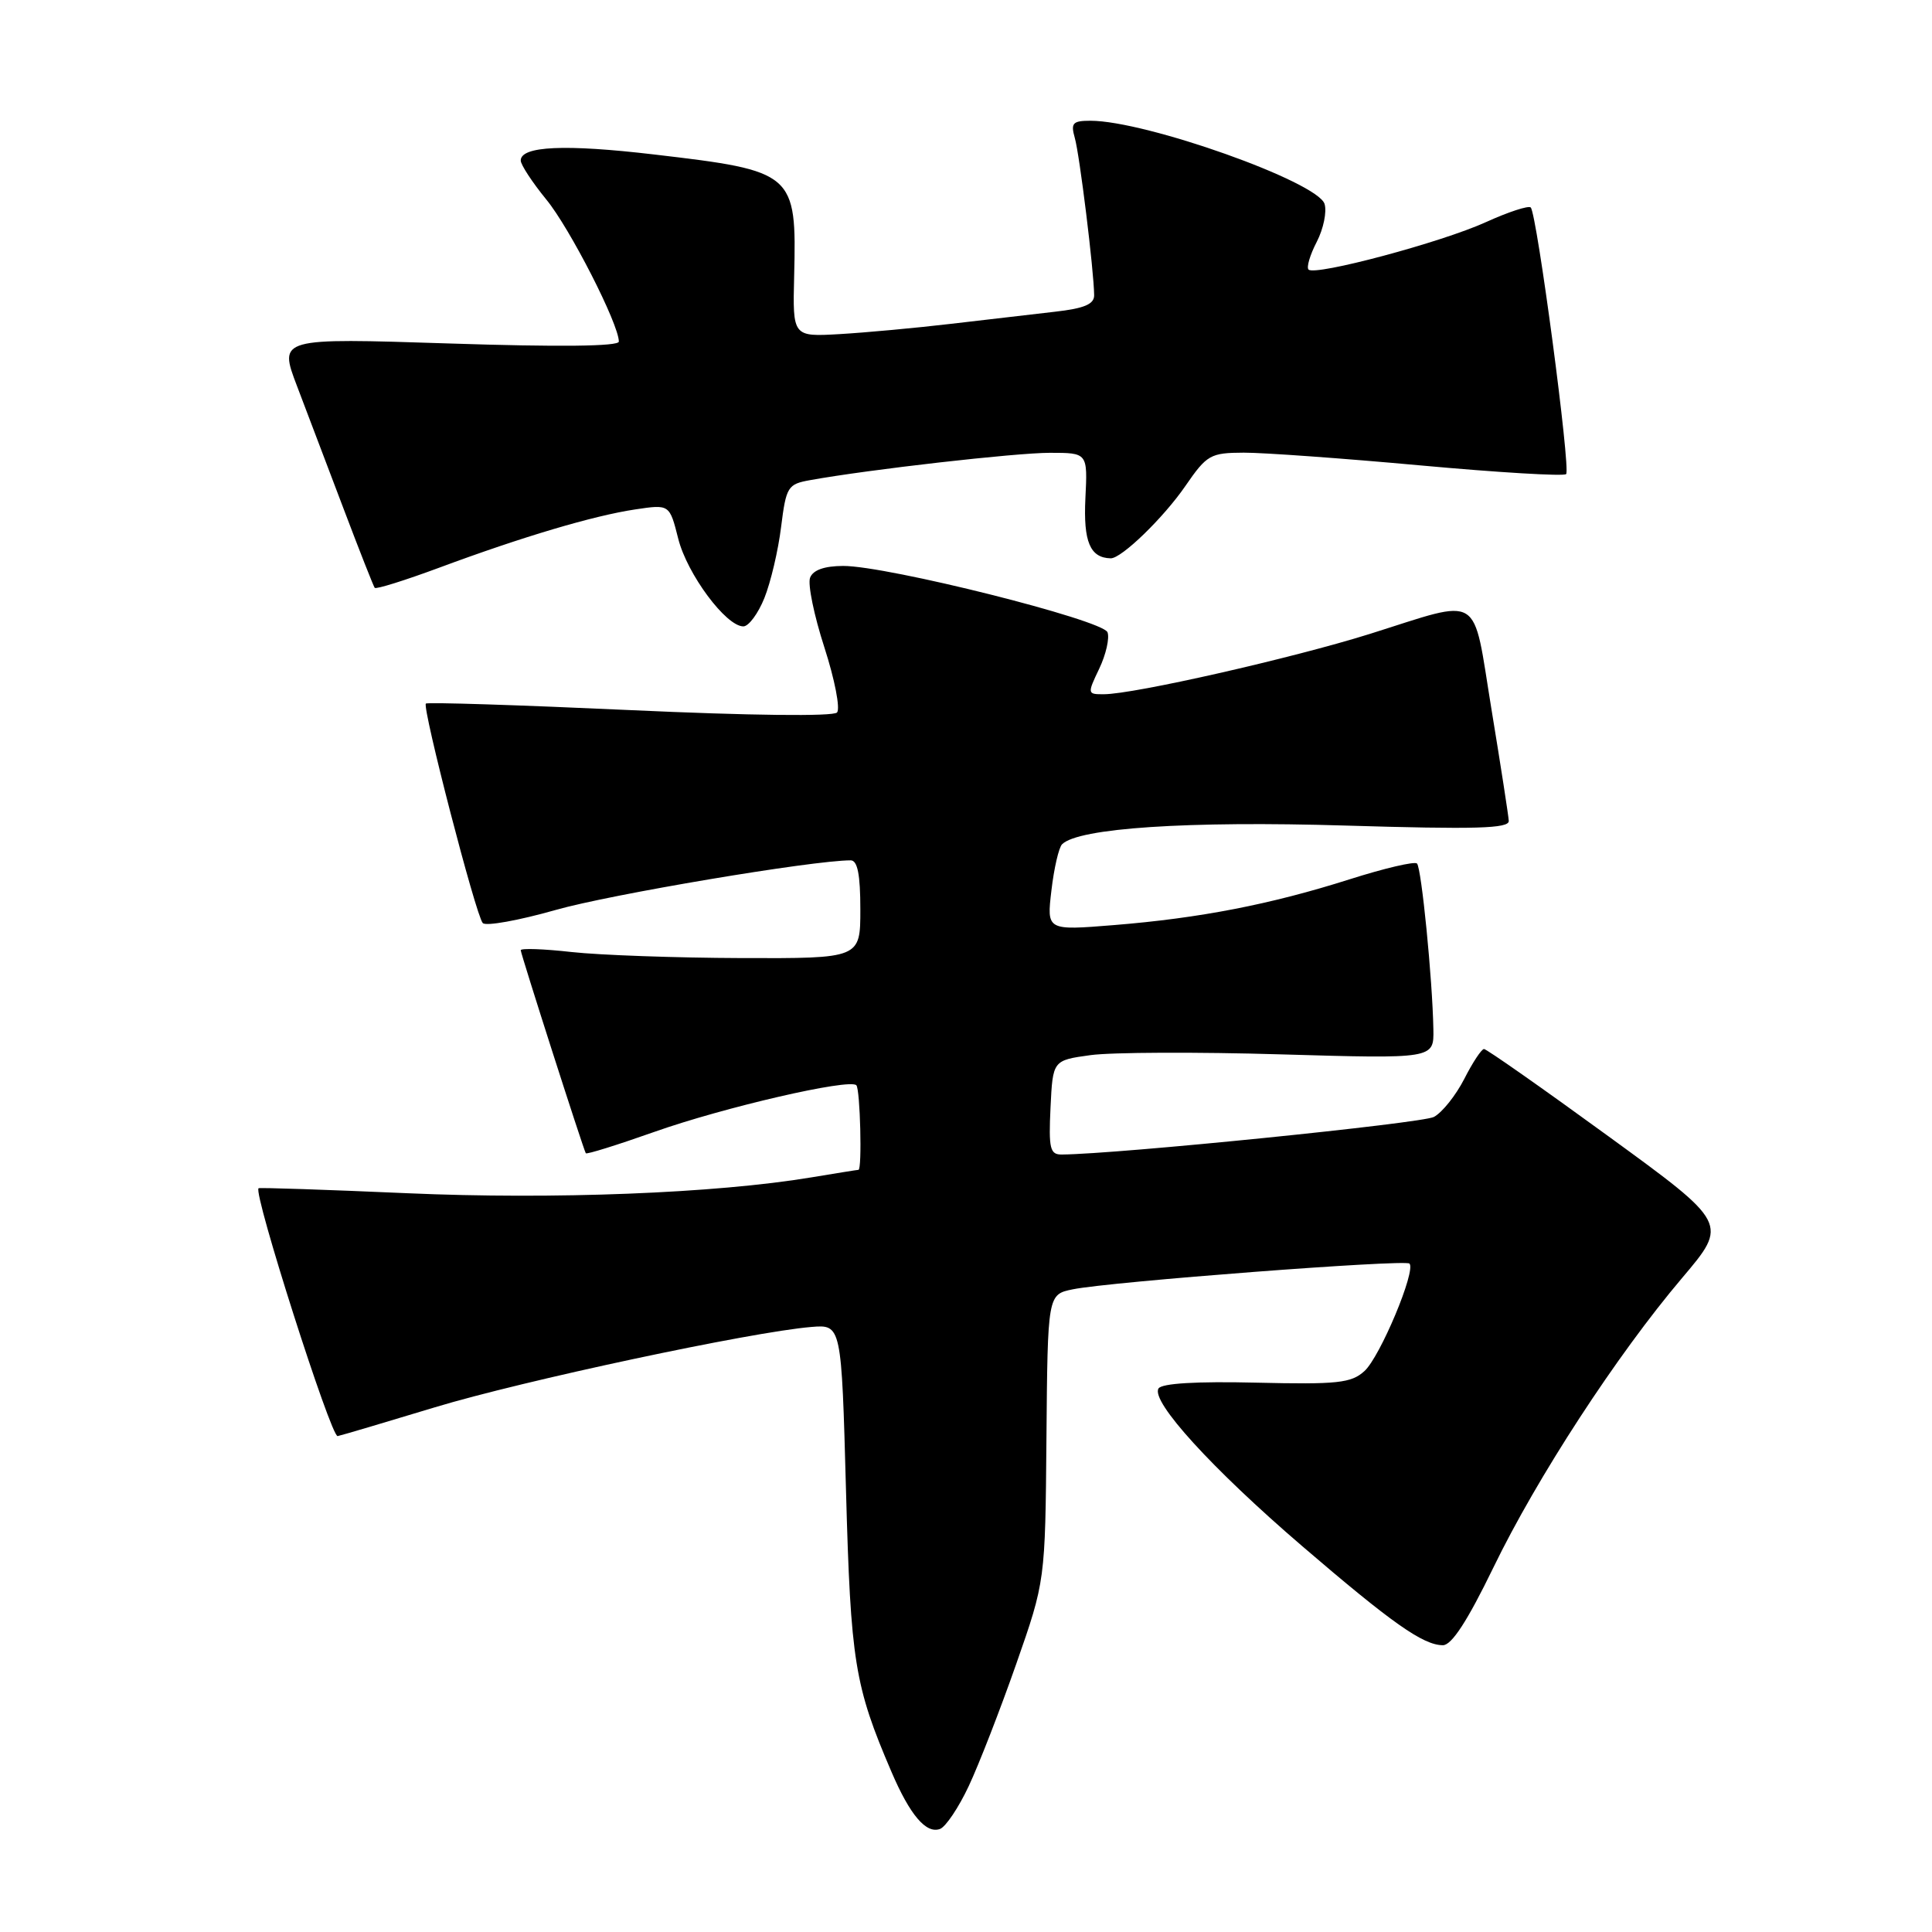 <?xml version="1.0" encoding="UTF-8" standalone="no"?>
<!DOCTYPE svg PUBLIC "-//W3C//DTD SVG 1.1//EN" "http://www.w3.org/Graphics/SVG/1.1/DTD/svg11.dtd" >
<svg xmlns="http://www.w3.org/2000/svg" xmlns:xlink="http://www.w3.org/1999/xlink" version="1.1" viewBox="0 0 256 256">
 <g >
 <path fill="currentColor"
d=" M 128.37 236.65 C 129.70 233.82 132.53 226.55 134.65 220.50 C 138.50 209.50 138.50 209.50 138.66 190.51 C 138.82 171.52 138.82 171.52 142.16 170.84 C 147.11 169.83 186.18 166.85 186.76 167.43 C 187.67 168.34 182.86 179.82 180.79 181.68 C 179.04 183.27 177.22 183.46 166.48 183.21 C 158.55 183.02 153.93 183.30 153.51 183.98 C 152.46 185.68 160.60 194.61 172.50 204.83 C 184.43 215.07 188.57 217.99 191.19 218.00 C 192.36 218.00 194.45 214.77 197.86 207.75 C 203.65 195.79 214.25 179.52 222.91 169.31 C 229.00 162.12 229.00 162.12 213.12 150.56 C 204.39 144.20 196.97 139.00 196.64 139.00 C 196.31 139.00 195.13 140.78 194.02 142.97 C 192.90 145.15 191.10 147.41 190.00 148.00 C 188.42 148.84 148.16 152.92 140.70 152.98 C 139.13 153.00 138.94 152.21 139.20 146.75 C 139.50 140.50 139.50 140.50 144.50 139.81 C 147.25 139.43 158.61 139.38 169.75 139.71 C 190.00 140.30 190.00 140.30 189.93 136.40 C 189.81 129.73 188.35 115.02 187.76 114.42 C 187.44 114.11 183.43 115.05 178.84 116.51 C 168.36 119.84 158.99 121.66 147.59 122.58 C 138.69 123.30 138.69 123.30 139.32 117.98 C 139.66 115.05 140.30 112.30 140.73 111.87 C 142.88 109.72 157.40 108.76 178.25 109.39 C 195.56 109.91 199.98 109.79 199.92 108.77 C 199.88 108.07 198.85 101.42 197.63 94.00 C 195.06 78.32 196.58 79.26 181.50 84.00 C 171.25 87.21 150.26 91.98 146.27 91.99 C 144.07 92.00 144.06 91.94 145.66 88.59 C 146.55 86.72 147.04 84.55 146.75 83.78 C 146.12 82.14 117.54 74.97 111.72 74.99 C 109.23 75.00 107.73 75.53 107.34 76.55 C 107.01 77.41 107.87 81.57 109.24 85.80 C 110.61 90.04 111.36 93.91 110.91 94.41 C 110.42 94.95 99.35 94.82 83.44 94.09 C 68.79 93.42 56.63 93.03 56.43 93.23 C 55.92 93.75 63.06 121.34 63.97 122.31 C 64.38 122.75 68.72 121.97 73.61 120.58 C 80.85 118.51 107.67 114.00 112.72 114.00 C 113.63 114.00 114.00 115.89 114.00 120.50 C 114.00 127.00 114.00 127.00 98.25 126.95 C 89.59 126.92 79.46 126.56 75.75 126.15 C 72.04 125.73 69.00 125.63 69.00 125.91 C 69.00 126.39 77.25 152.14 77.62 152.81 C 77.72 152.99 81.78 151.72 86.65 150.00 C 95.87 146.73 112.55 142.88 113.47 143.80 C 113.98 144.32 114.25 154.99 113.75 155.01 C 113.61 155.01 110.80 155.46 107.50 156.01 C 94.82 158.12 73.32 158.96 54.00 158.11 C 43.27 157.64 34.39 157.34 34.26 157.45 C 33.52 158.06 43.87 190.47 44.74 190.29 C 45.31 190.17 51.11 188.45 57.64 186.47 C 69.22 182.96 99.52 176.49 107.50 175.83 C 111.50 175.50 111.50 175.50 112.10 197.50 C 112.72 220.23 113.23 223.37 118.12 234.77 C 120.58 240.52 122.73 243.04 124.57 242.34 C 125.33 242.04 127.04 239.49 128.37 236.65 Z  M 101.29 79.23 C 102.12 77.16 103.12 72.93 103.50 69.82 C 104.17 64.48 104.38 64.15 107.35 63.62 C 115.14 62.21 134.57 60.00 139.11 60.00 C 144.12 60.00 144.12 60.00 143.82 66.04 C 143.54 71.78 144.44 73.92 147.17 73.98 C 148.59 74.02 154.19 68.59 157.08 64.38 C 159.92 60.26 160.38 60.00 164.80 59.98 C 167.38 59.97 177.93 60.73 188.23 61.67 C 198.53 62.61 207.21 63.13 207.52 62.82 C 208.15 62.18 203.65 28.32 202.83 27.49 C 202.54 27.21 199.87 28.08 196.90 29.43 C 191.02 32.11 174.26 36.59 173.39 35.72 C 173.09 35.43 173.58 33.77 174.48 32.04 C 175.37 30.31 175.83 28.05 175.51 27.02 C 174.57 24.08 151.84 16.00 144.49 16.00 C 142.14 16.00 141.86 16.31 142.41 18.25 C 143.05 20.44 144.95 35.89 144.98 39.11 C 145.00 40.31 143.67 40.87 139.75 41.31 C 136.86 41.64 130.68 42.36 126.00 42.91 C 121.33 43.46 114.69 44.07 111.27 44.27 C 105.03 44.63 105.03 44.63 105.23 36.56 C 105.56 22.90 105.28 22.65 86.68 20.47 C 74.87 19.08 69.00 19.35 69.00 21.27 C 69.00 21.83 70.53 24.16 72.39 26.44 C 75.51 30.24 82.00 42.95 82.00 45.26 C 82.00 45.90 74.08 45.99 59.47 45.51 C 36.93 44.78 36.93 44.78 39.35 51.14 C 40.67 54.64 43.47 62.00 45.56 67.50 C 47.64 73.00 49.49 77.68 49.65 77.89 C 49.82 78.11 53.67 76.90 58.23 75.21 C 69.24 71.12 78.64 68.33 84.18 67.50 C 88.72 66.82 88.72 66.82 89.87 71.38 C 91.05 76.07 96.20 83.00 98.50 83.00 C 99.20 83.00 100.46 81.30 101.29 79.23 Z "/>
</g>
</svg>